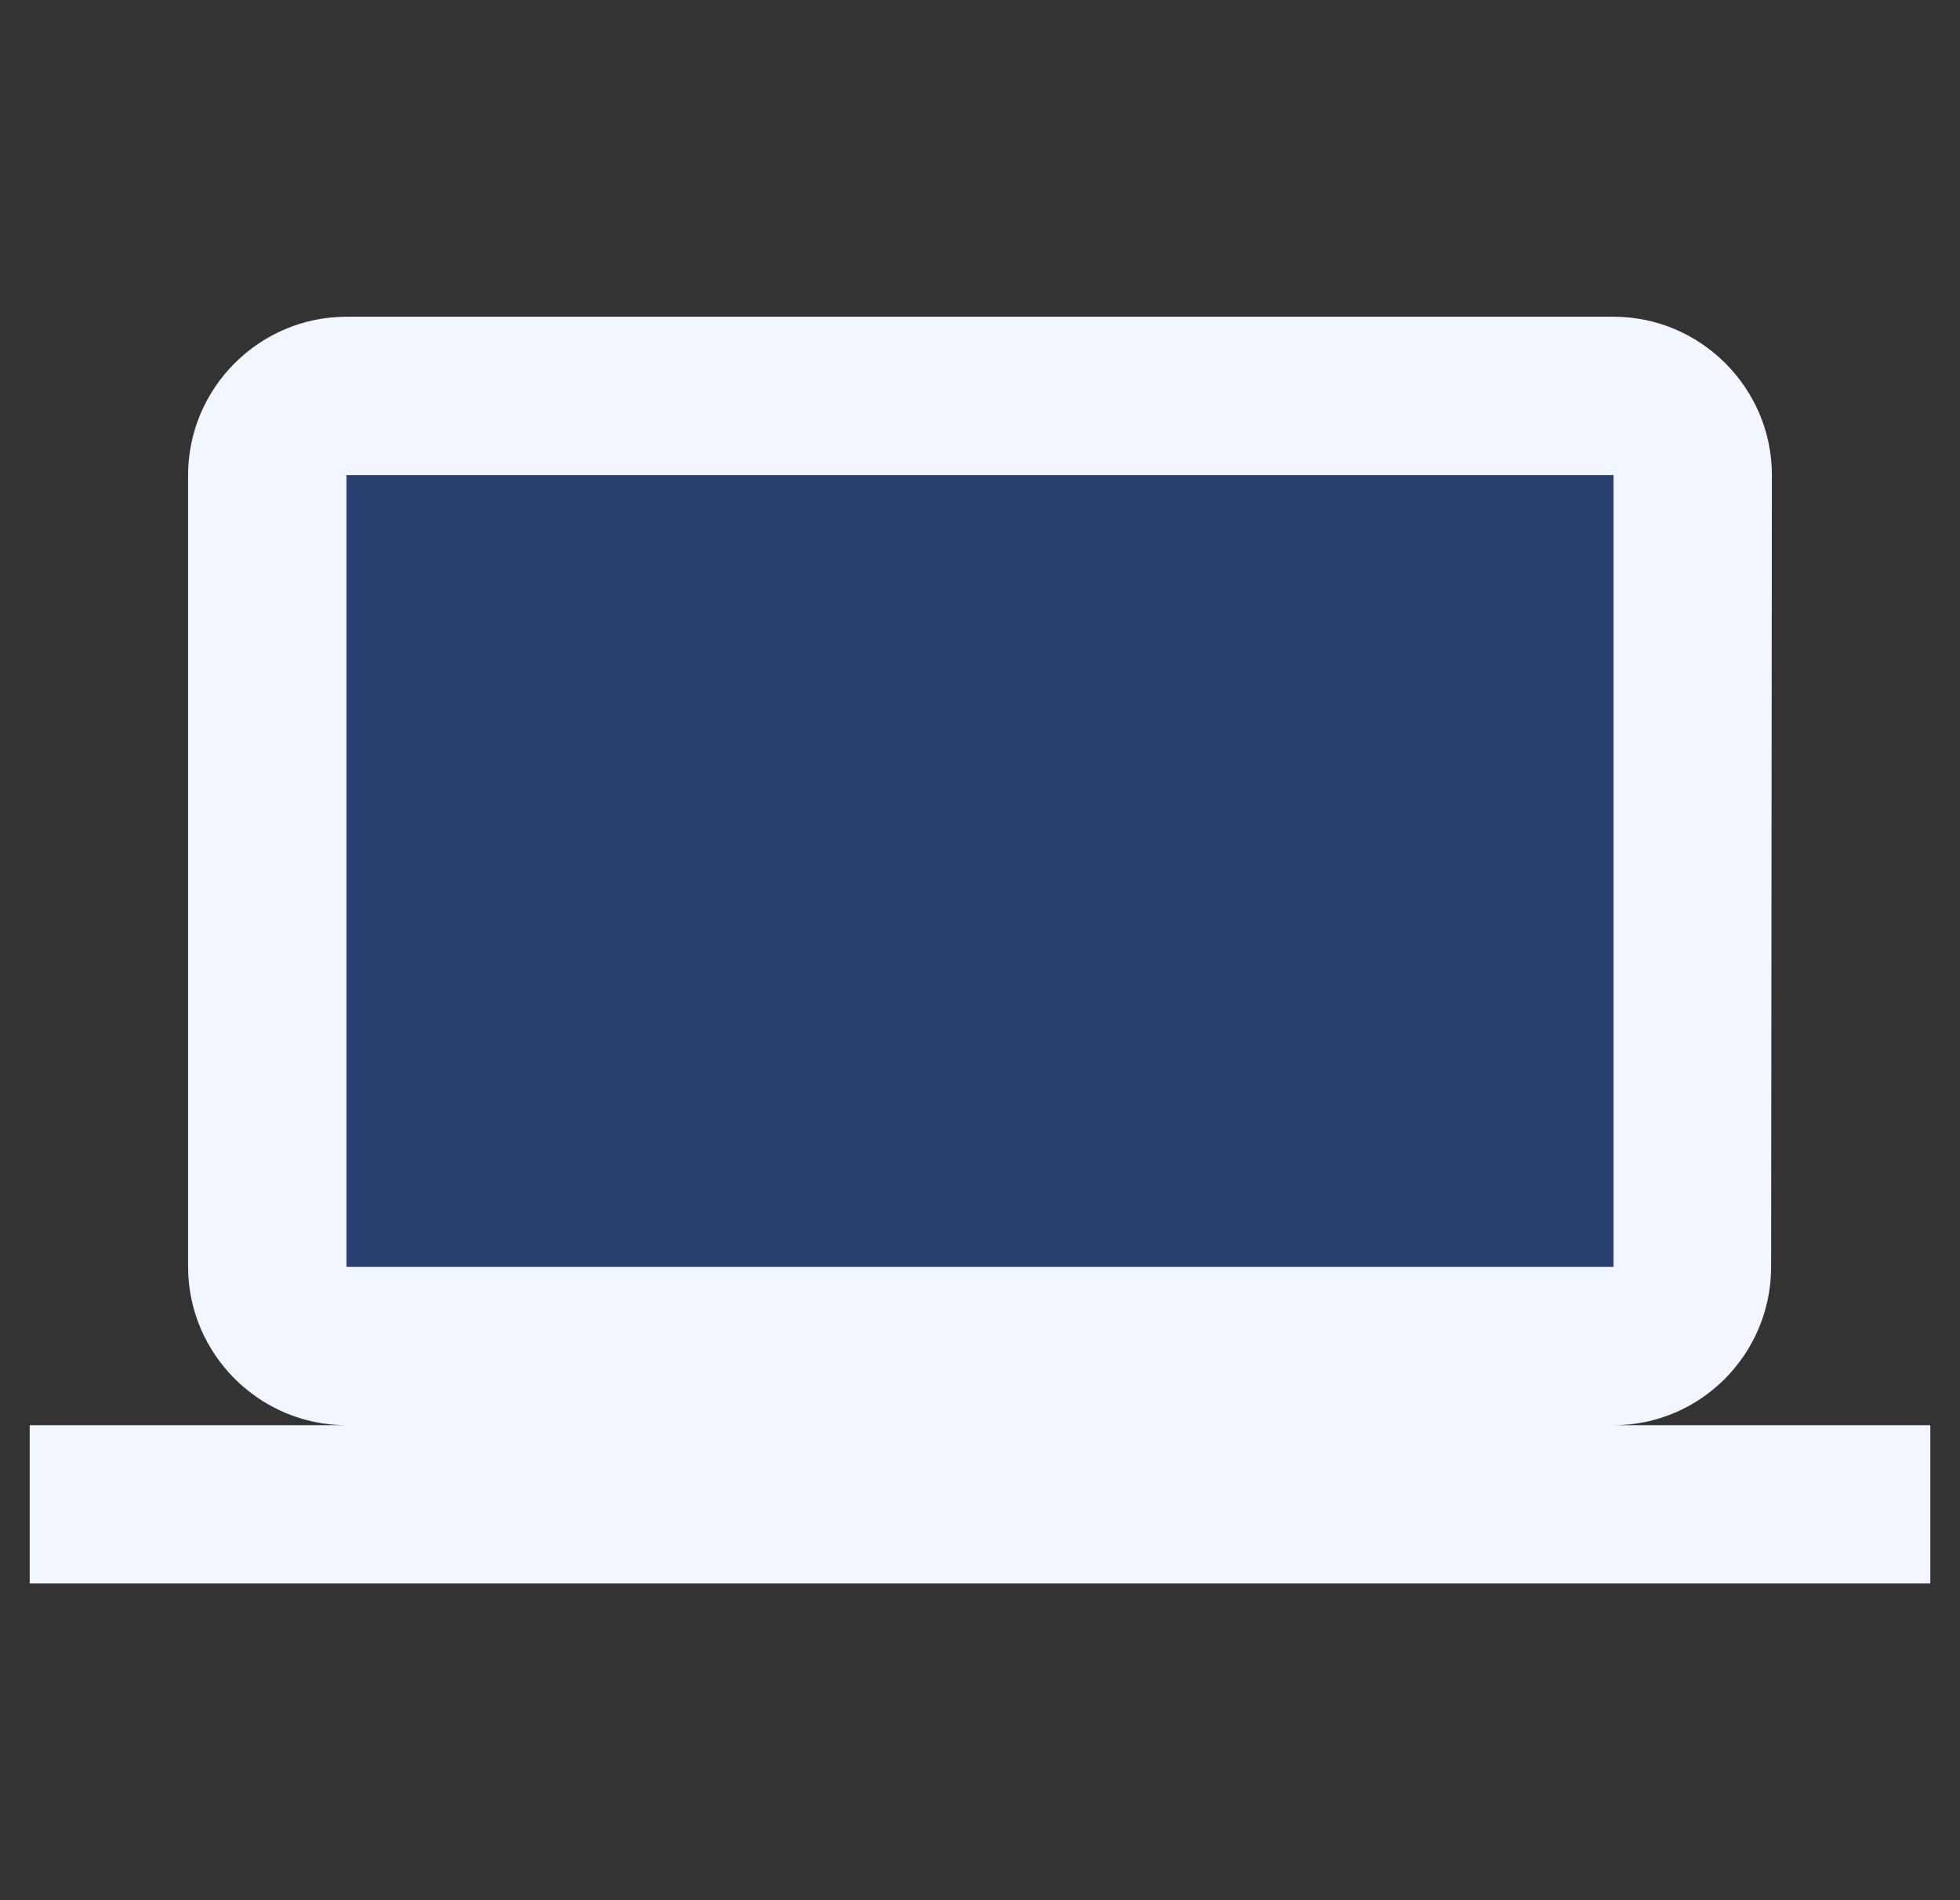 <svg width="33" height="32" viewBox="0 0 33 32" fill="none" xmlns="http://www.w3.org/2000/svg">
<rect x="0" y="0" width="33" height="32" fill="#333333" stroke="none"/>
<g clip-path="url(#clip0_5546_24649)">
<path opacity="0.3" d="M5.834 8.001H27.167V21.334H5.834V8.001Z" fill="#0F62FE"/>
<path d="M27.167 24.001C28.633 24.001 29.82 22.801 29.82 21.334L29.833 8.001C29.833 6.534 28.633 5.334 27.167 5.334H5.833C4.367 5.334 3.167 6.534 3.167 8.001V21.334C3.167 22.801 4.367 24.001 5.833 24.001H0.5V26.667H32.5V24.001H27.167ZM5.833 8.001H27.167V21.334H5.833V8.001Z" fill="#F1F6FF"/>
</g>
<defs>
<clipPath id="clip0_5546_24649">
<rect width="32" height="32" fill="white" transform="translate(0.5)"/>
</clipPath>
</defs>
</svg>
